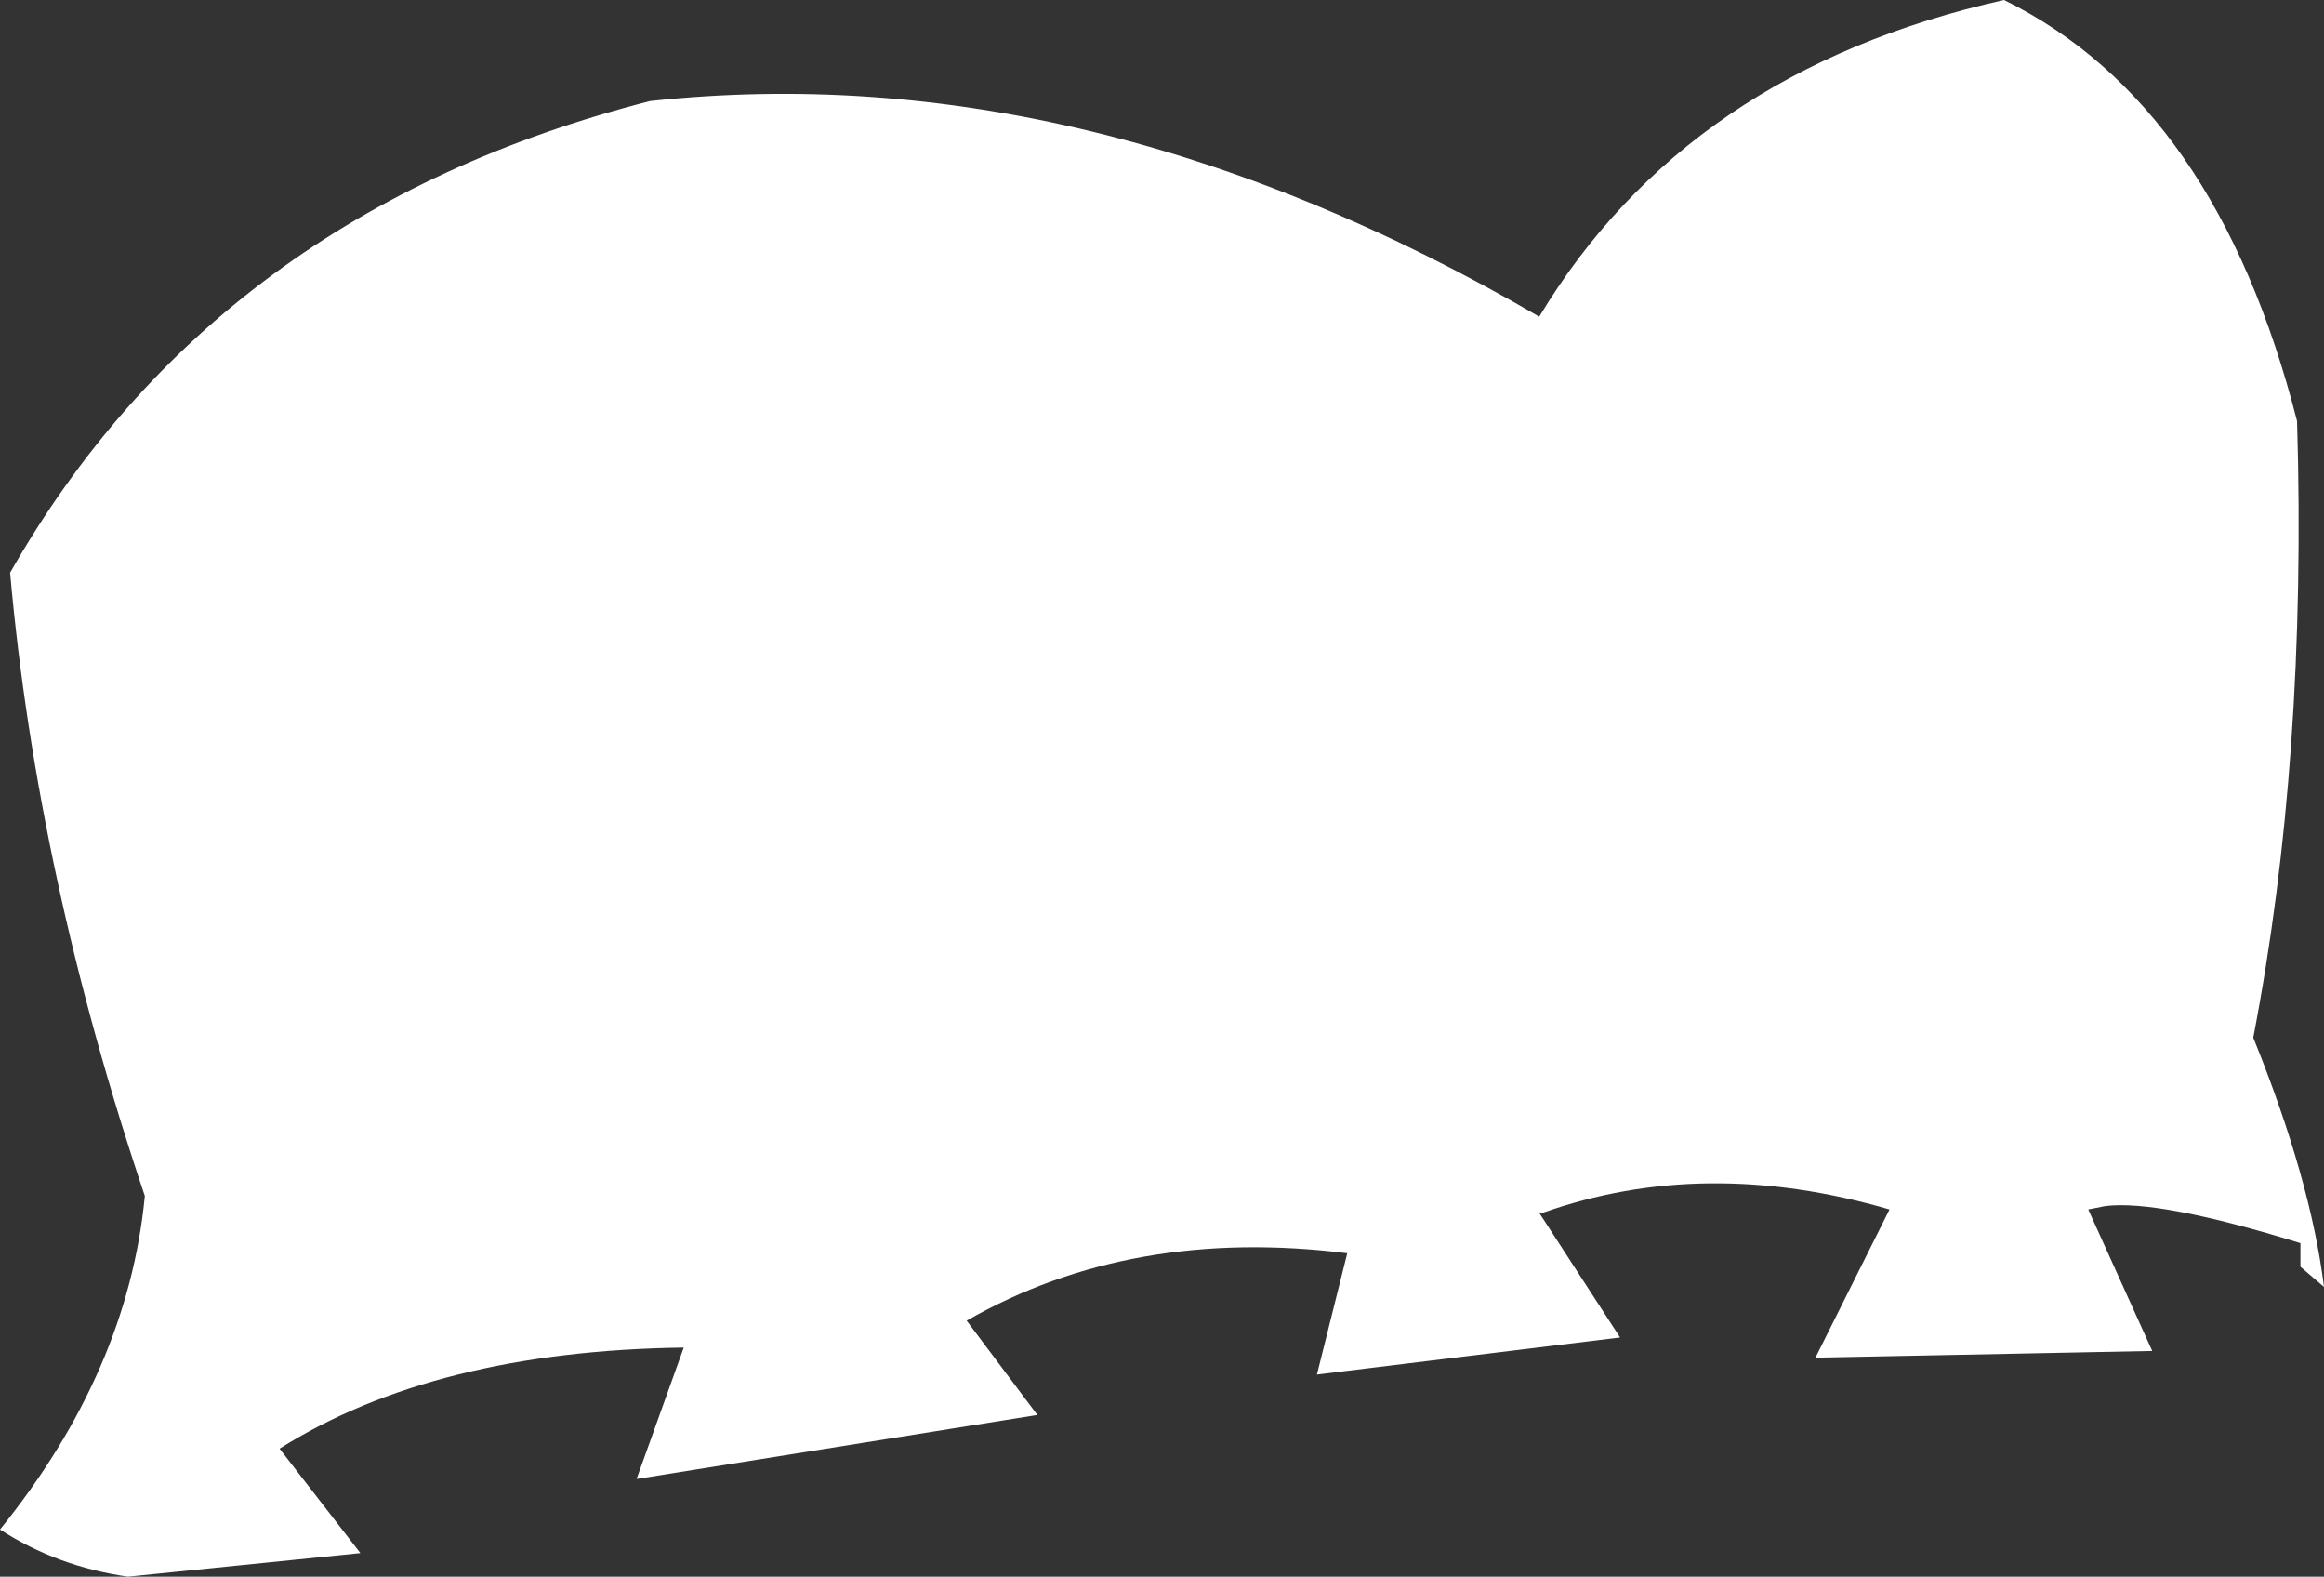 <?xml version="1.0" encoding="UTF-8" standalone="no"?>
<svg xmlns:xlink="http://www.w3.org/1999/xlink" height="23.4px" width="34.5px" xmlns="http://www.w3.org/2000/svg">
  <rect width="100%" height="100%" fill="#333333" stroke="none"/>
  <g transform="matrix(1.0, 0.0, 0.0, 1.0, 17.25, 11.7)">
    <path d="M-15.1 6.05 Q-16.7 1.3 -17.1 -3.2 -14.05 -8.55 -7.6 -10.2 -1.1 -10.9 5.6 -7.0 7.8 -10.65 12.5 -11.7 15.65 -10.15 16.85 -5.45 17.0 -0.45 16.2 3.7 17.05 5.8 17.25 7.4 L16.9 7.1 16.9 6.75 Q14.8 6.1 14.0 6.2 L13.75 6.25 14.7 8.35 9.7 8.45 10.8 6.25 Q8.05 5.45 5.65 6.3 L5.6 6.3 6.8 8.15 2.3 8.7 2.75 6.9 Q-0.45 6.5 -2.9 7.9 L-1.85 9.3 -7.8 10.25 -7.1 8.3 Q-10.8 8.35 -13.1 9.8 L-11.9 11.35 -15.35 11.7 Q-16.4 11.55 -17.25 11.0 -15.35 8.65 -15.1 6.05" fill="#ffffff" fill-rule="evenodd" stroke="none"/>
  </g>
</svg>
